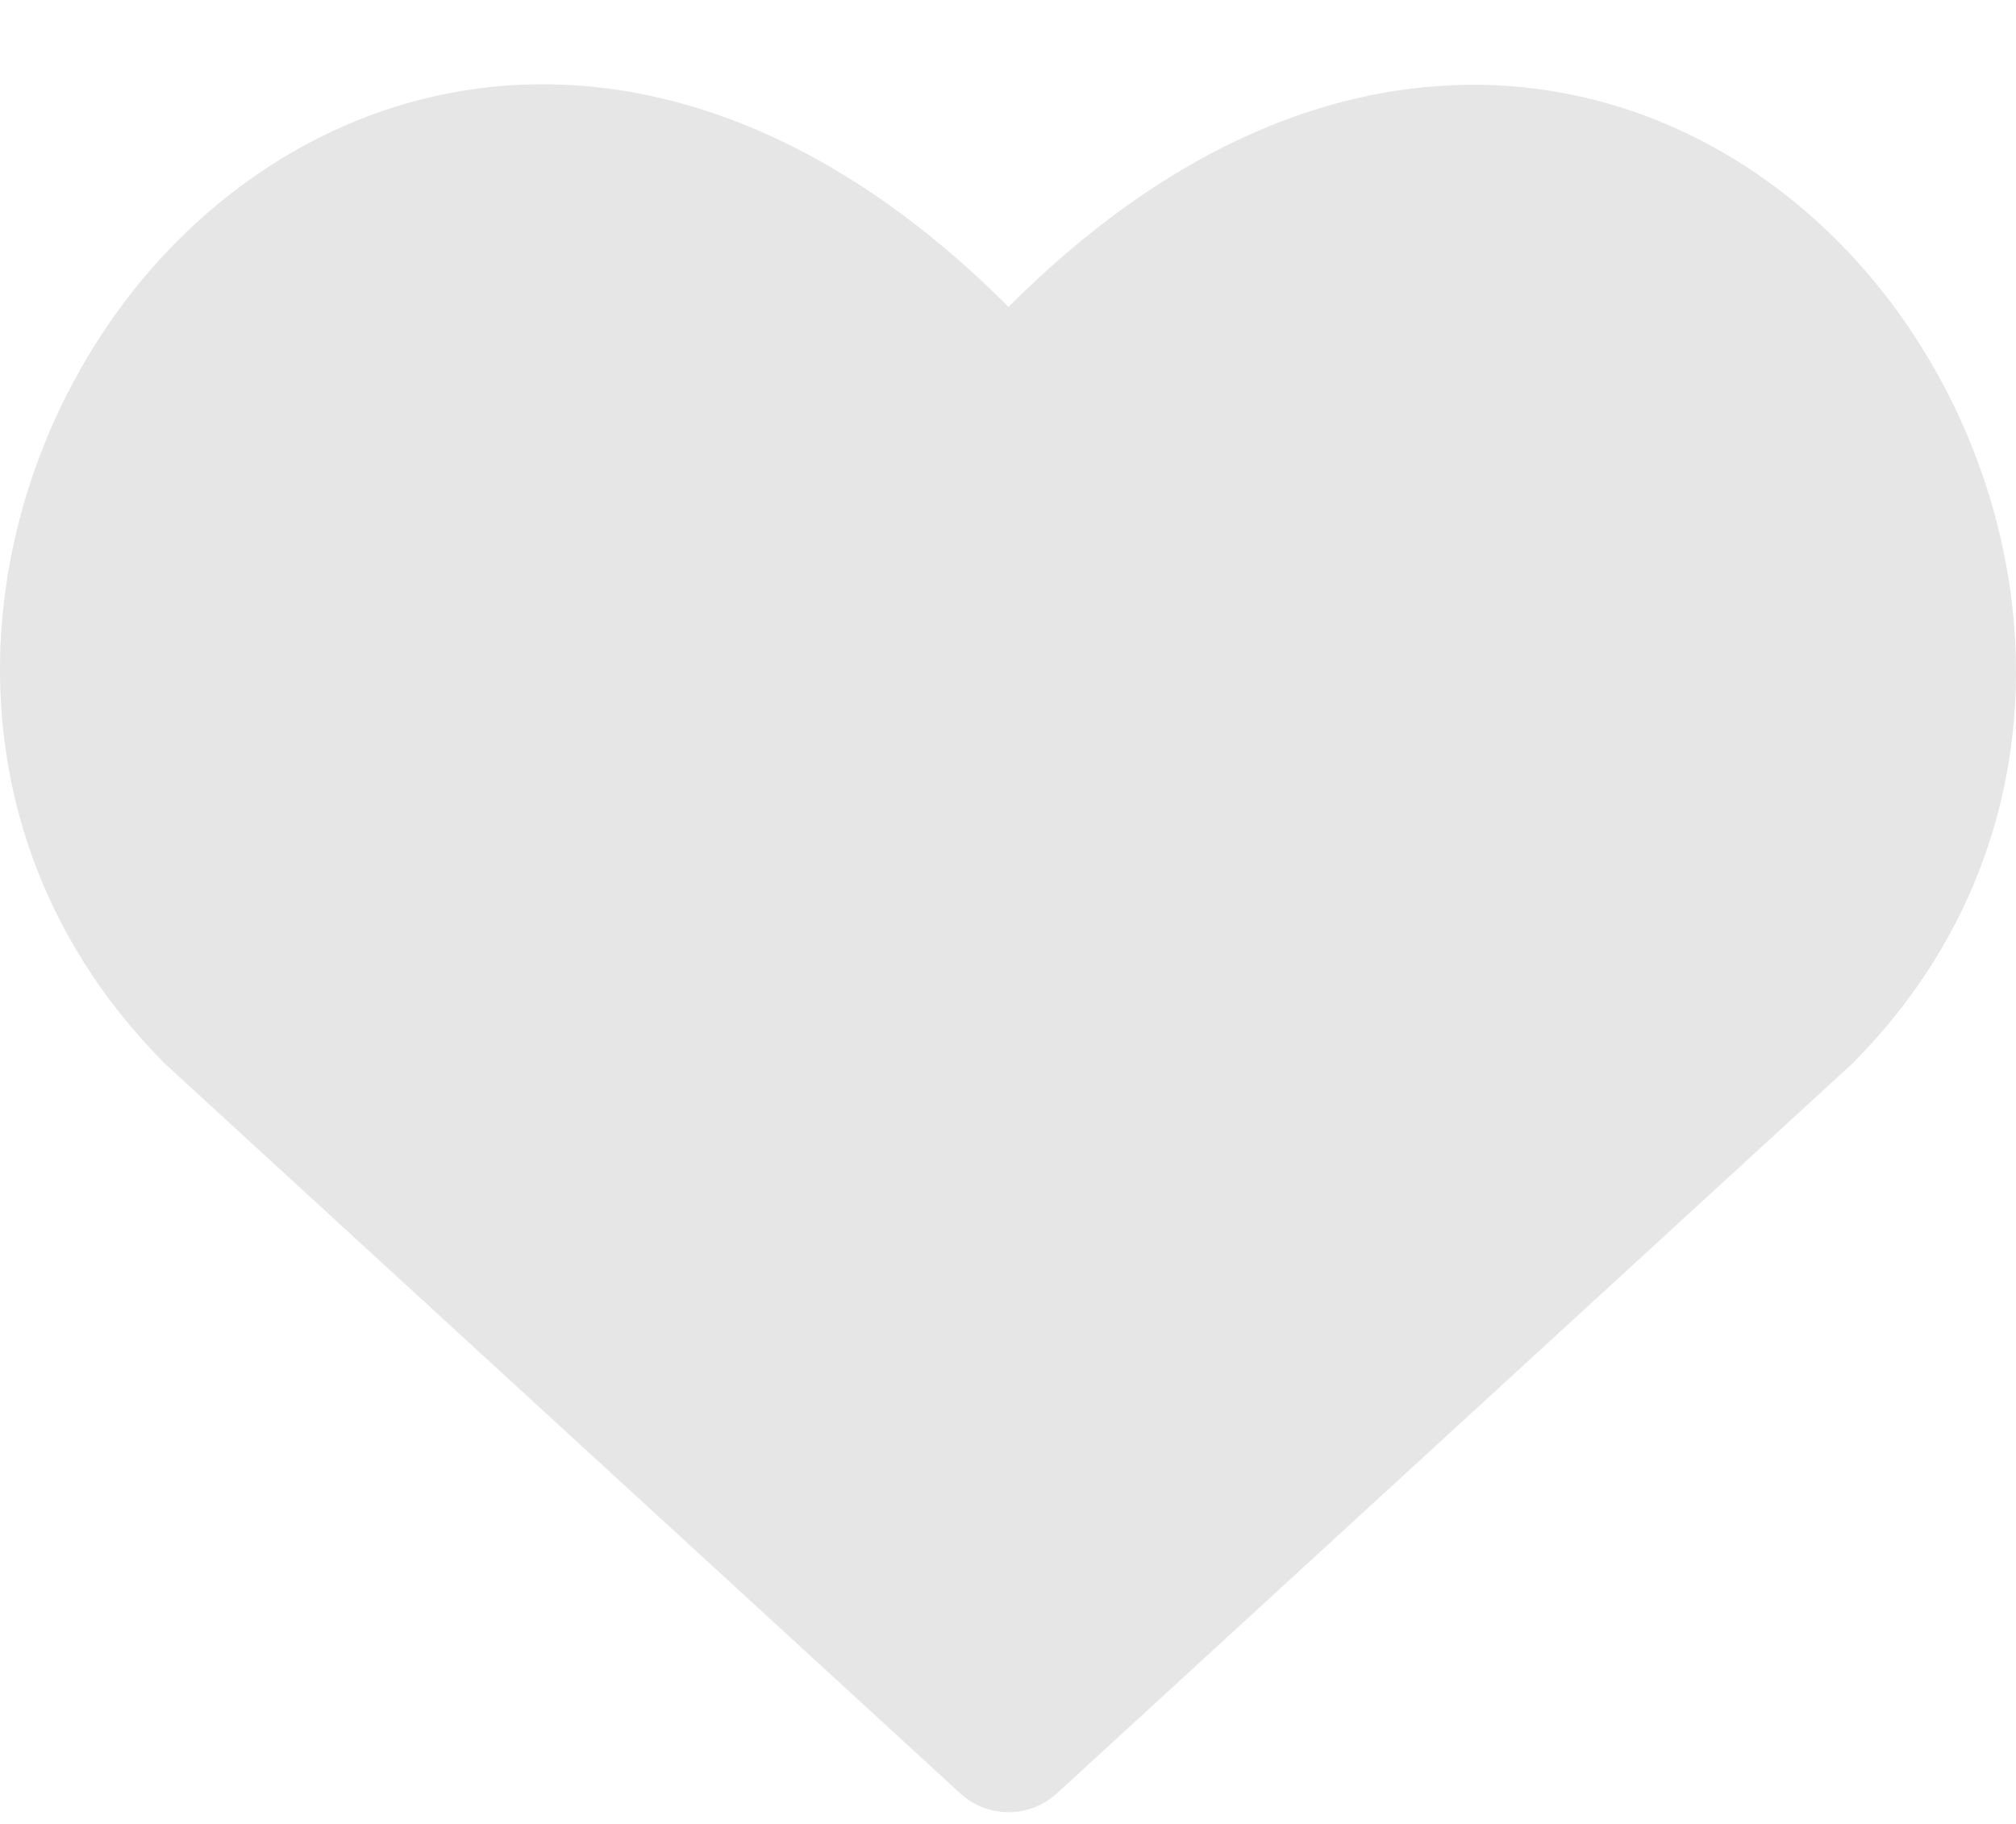 <svg width="21" height="19" viewBox="0 0 21 19" fill="none" xmlns="http://www.w3.org/2000/svg">
<path fill-rule="evenodd" clip-rule="evenodd" d="M6.036 0.892C7.506 1 9.039 1.728 10.506 3.197C11.973 1.726 13.505 1.001 14.973 0.897C16.632 0.777 18.098 1.456 19.158 2.527C21.243 4.632 21.899 8.444 19.311 11.064C19.303 11.073 19.294 11.082 19.284 11.09L11.01 18.681C10.872 18.808 10.693 18.878 10.506 18.878C10.32 18.878 10.14 18.808 10.002 18.681L1.728 11.09C1.719 11.082 1.71 11.073 1.701 11.064C-0.9 8.43 -0.249 4.618 1.844 2.514C2.907 1.445 4.376 0.77 6.036 0.892Z" fill="#E6E6E6"/>
</svg>
